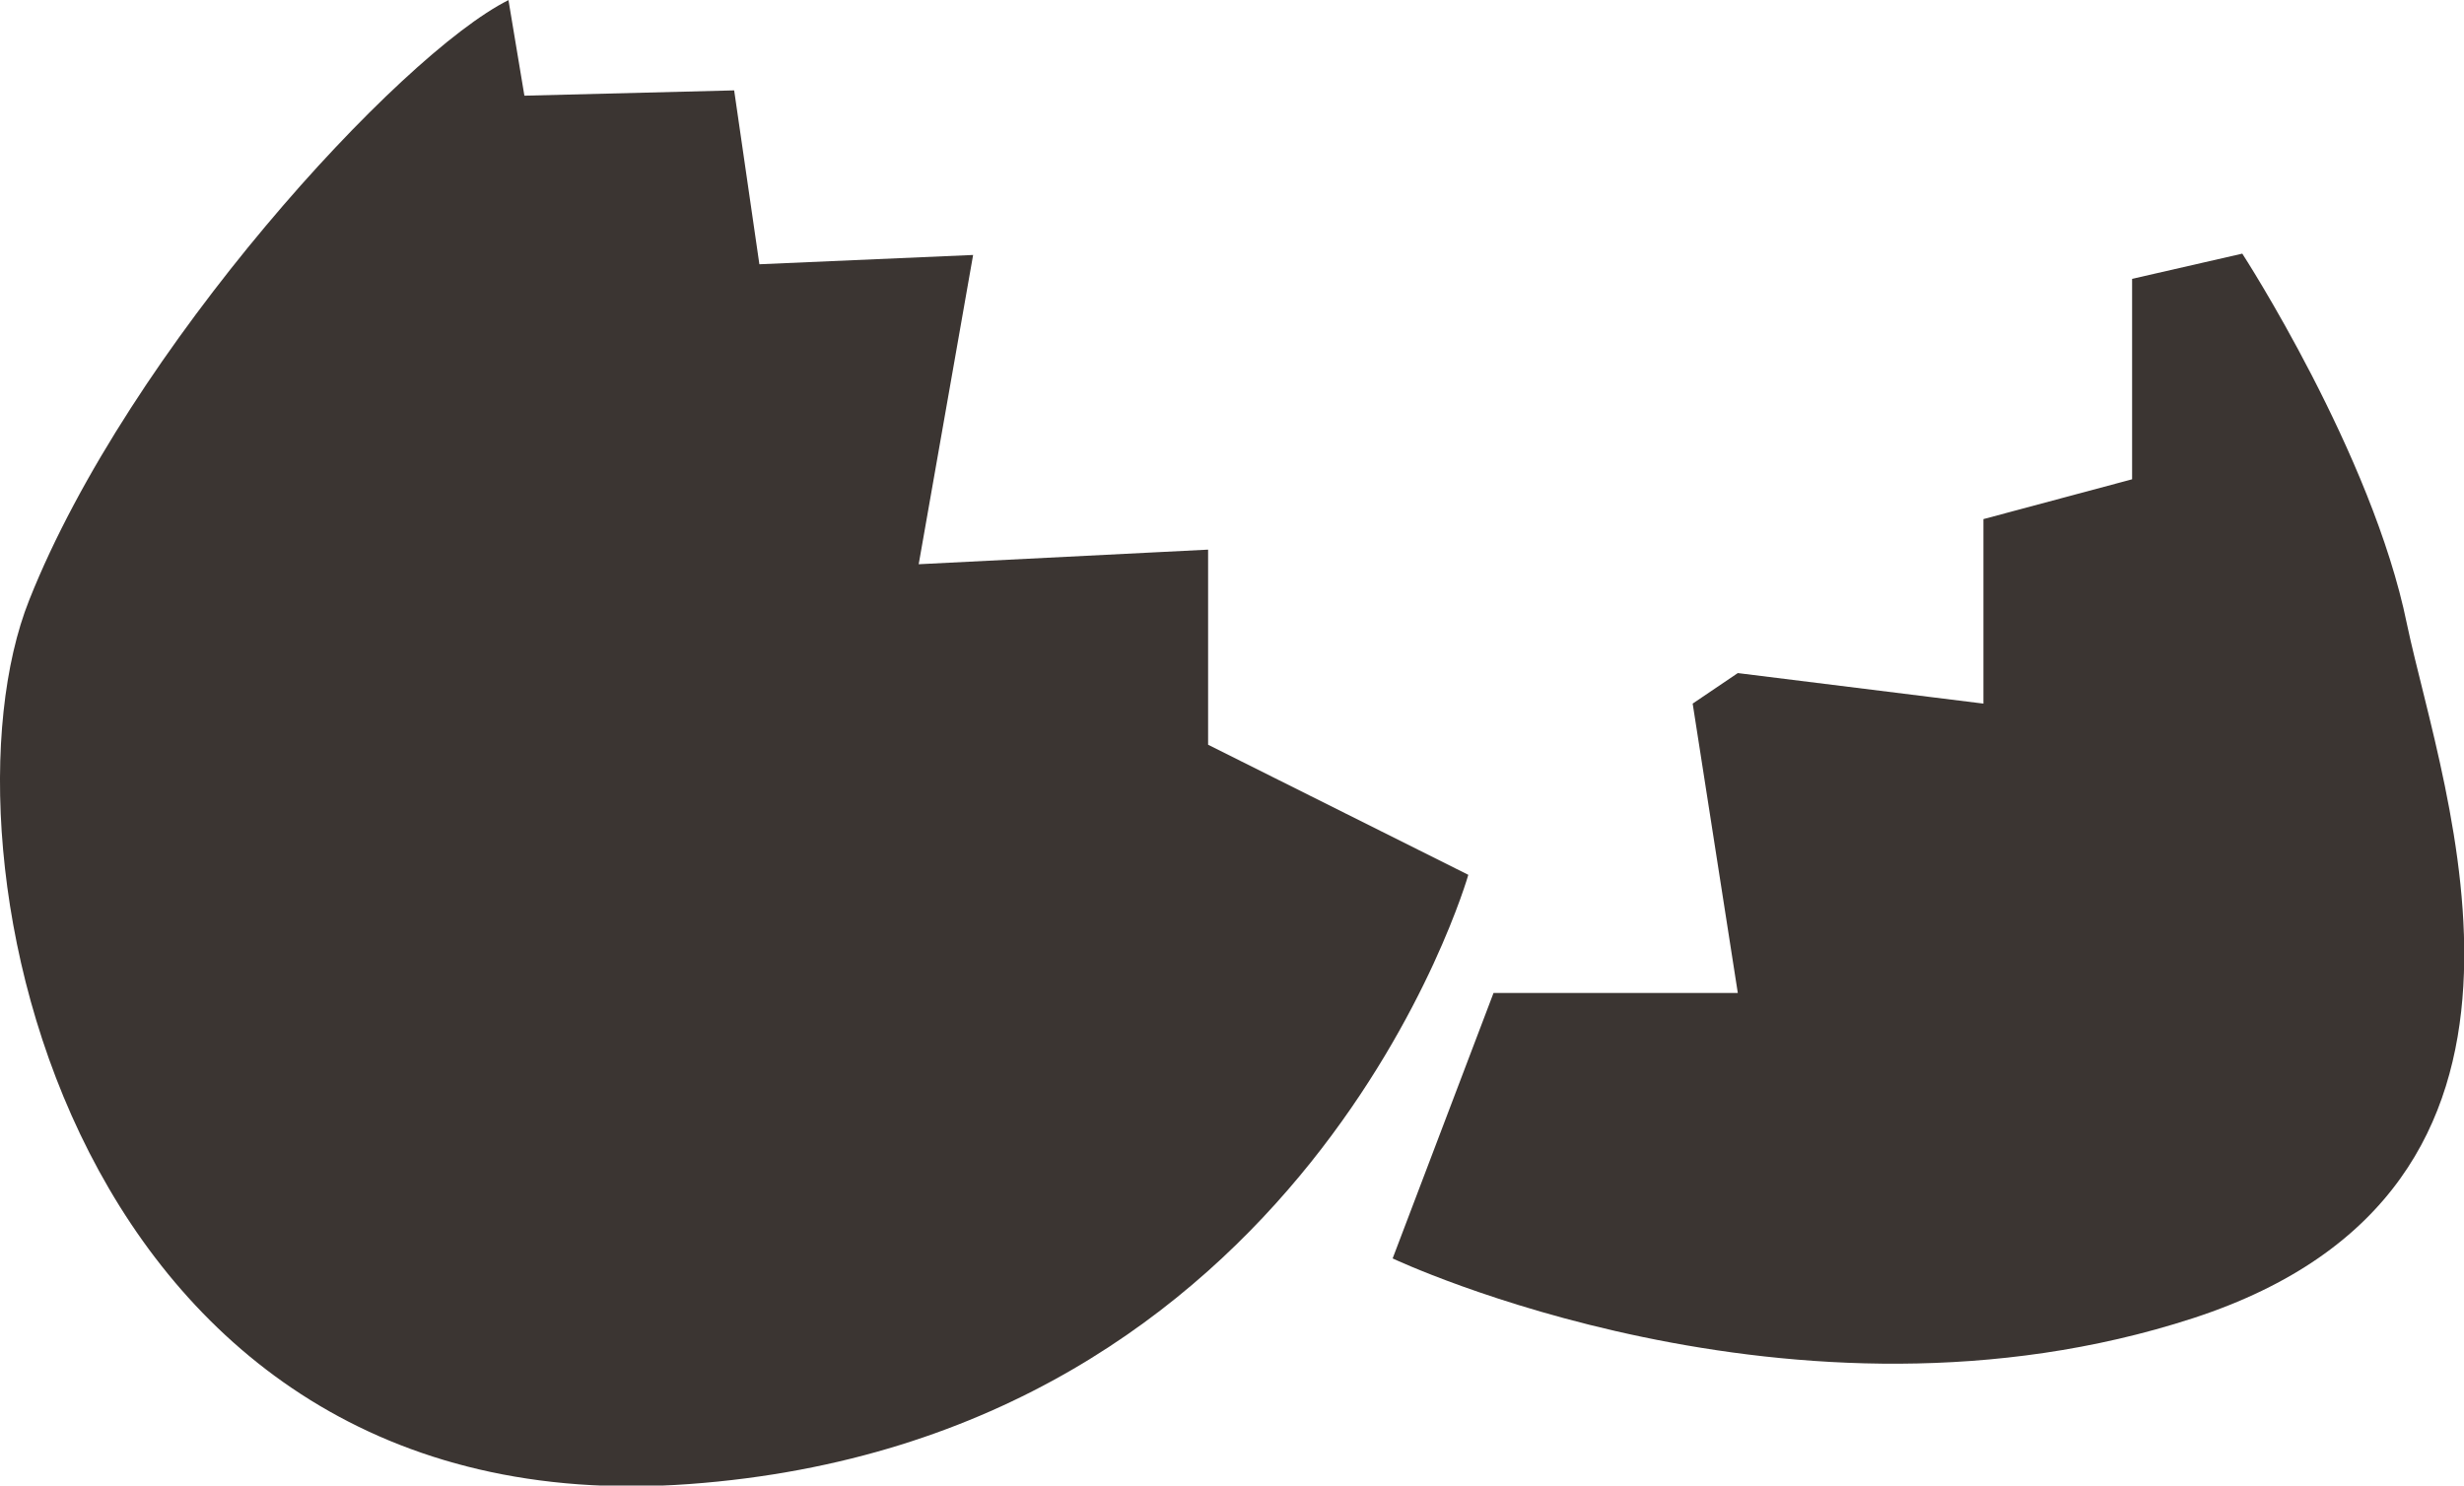 <?xml version="1.0" encoding="UTF-8"?>
<!DOCTYPE svg PUBLIC "-//W3C//DTD SVG 1.1//EN" "http://www.w3.org/Graphics/SVG/1.1/DTD/svg11.dtd">
<!-- Creator: CorelDRAW X7 -->
<svg xmlns="http://www.w3.org/2000/svg" xml:space="preserve" width="5.529in" height="3.334in" version="1.1" style="shape-rendering:geometricPrecision; text-rendering:geometricPrecision; image-rendering:optimizeQuality; fill-rule:evenodd; clip-rule:evenodd"
viewBox="0 0 1856 1119"
 xmlns:xlink="http://www.w3.org/1999/xlink">
 <defs>
  <style type="text/css">
   <![CDATA[
    .fil0 {fill:#3B3532}
   ]]>
  </style>
 </defs>
 <g id="Layer_x0020_1">

  <path class="fil0" d="M1689 191l-83 19 0 151 -112 30 0 139 -185 -23 -34 23 34 218 -184 0 -76 200c0,0 302,143 603,45 301,-98 188,-395 161,-523 -26,-128 -124,-279 -124,-279z"/>
  <path class="fil0" d="M910 414l0 147 196 98c0,0 -121,425 -587,459 -467,34 -572,-478 -497,-666 75,-189 279,-411 361,-452l12 72 158 -4 19 131 161 -7 -41 233 218 -11z"/>
 </g>
</svg>
